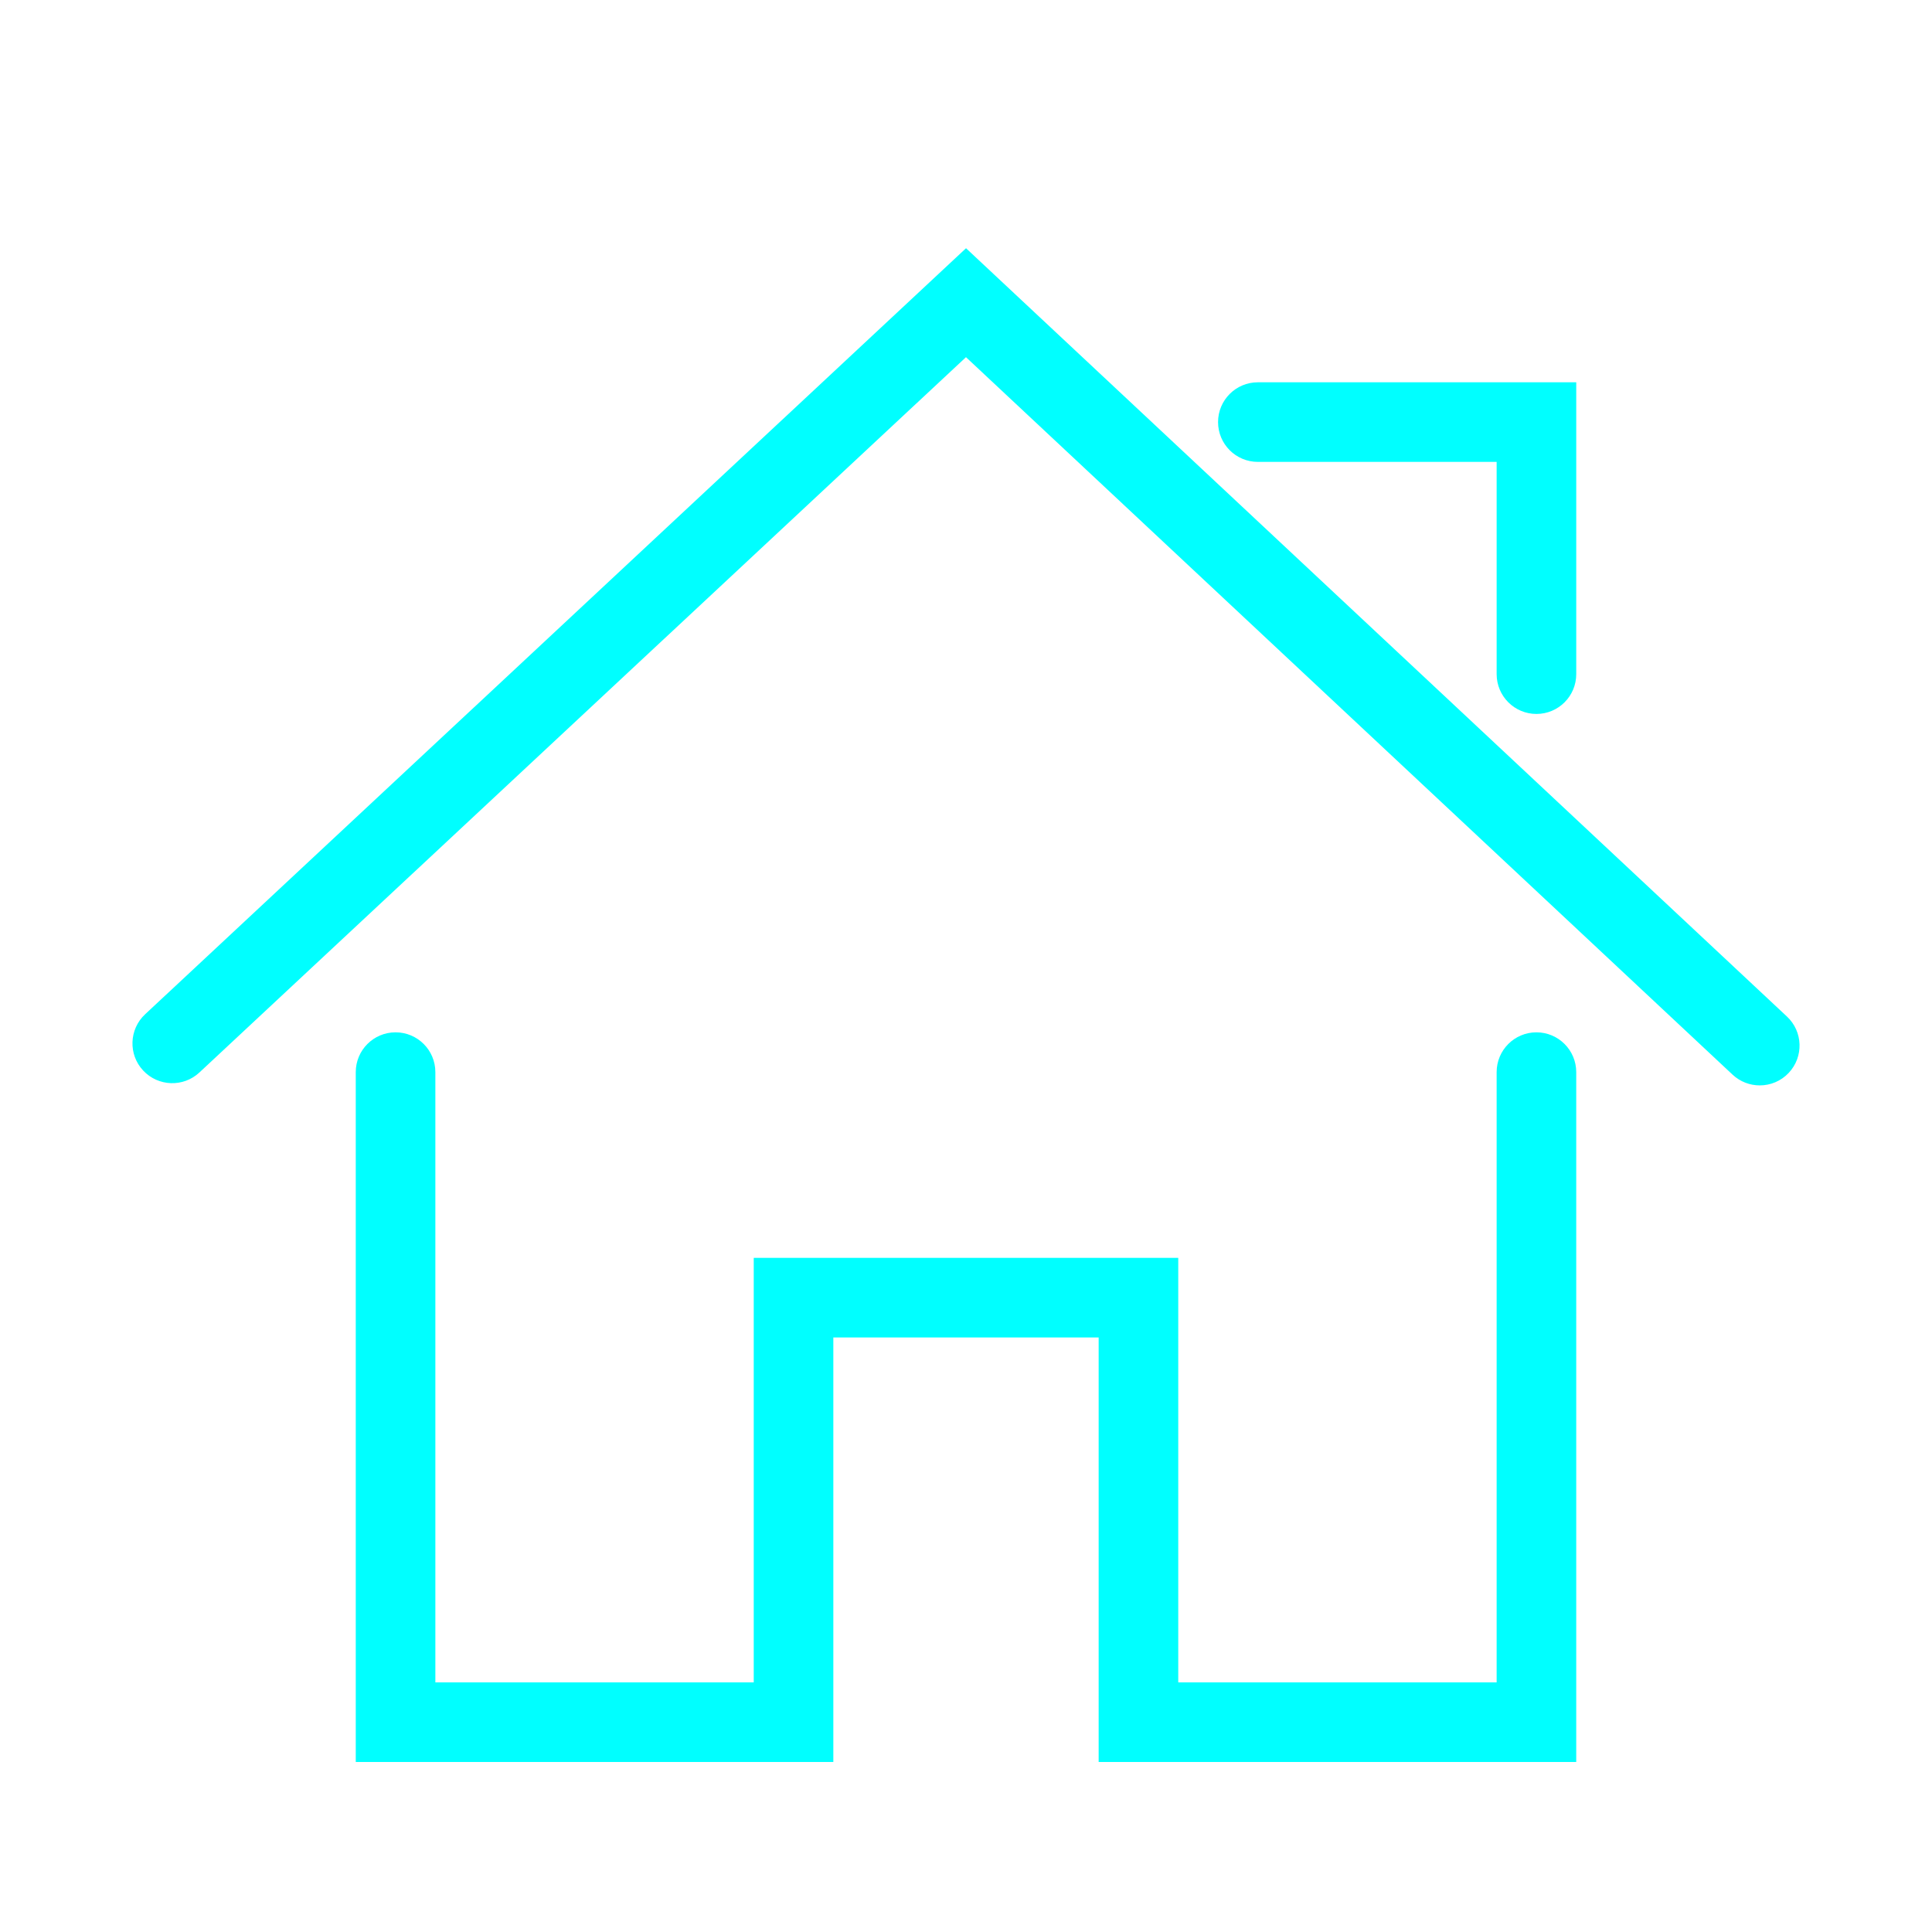 <?xml version="1.0" standalone="no"?><!DOCTYPE svg PUBLIC "-//W3C//DTD SVG 1.1//EN" "http://www.w3.org/Graphics/SVG/1.1/DTD/svg11.dtd"><svg t="1480852215057" class="icon" style="" viewBox="0 0 1024 1024" version="1.1" xmlns="http://www.w3.org/2000/svg" p-id="1068" xmlns:xlink="http://www.w3.org/1999/xlink" width="200" height="200"><defs><style type="text/css"></style></defs><path d="M947.122 538.789l-435.108-407.222-435.108 406.027c-8.508 7.945-8.986 21.305-1.027 29.812 7.945 8.508 21.305 8.986 29.813 1.027l406.294-379.125 406.308 380.278c4.078 3.811 9.253 5.695 14.414 5.695 5.625 0 11.25-2.236 15.398-6.68 7.959-8.508 7.523-21.853-0.984-29.813z" p-id="1069" fill="#00ffff"></path><path d="M814.344 547.156c-11.644 0-21.094 9.45-21.094 21.094v323.438h-168.75v-225h-225v225h-168.75v-323.438c0-11.644-9.436-21.094-21.094-21.094s-21.094 9.45-21.094 21.094v365.625h253.125v-225h140.625v225h253.125v-365.625c0-11.644-9.45-21.094-21.094-21.094z" p-id="1070" fill="#00ffff"></path><path d="M666.688 244.812h126.563v112.5c0 11.658 9.45 21.094 21.094 21.094s21.094-9.436 21.094-21.094v-154.688h-168.75c-11.644 0-21.094 9.436-21.094 21.094s9.45 21.094 21.094 21.094z" p-id="1071" fill="#00ffff"></path></svg>